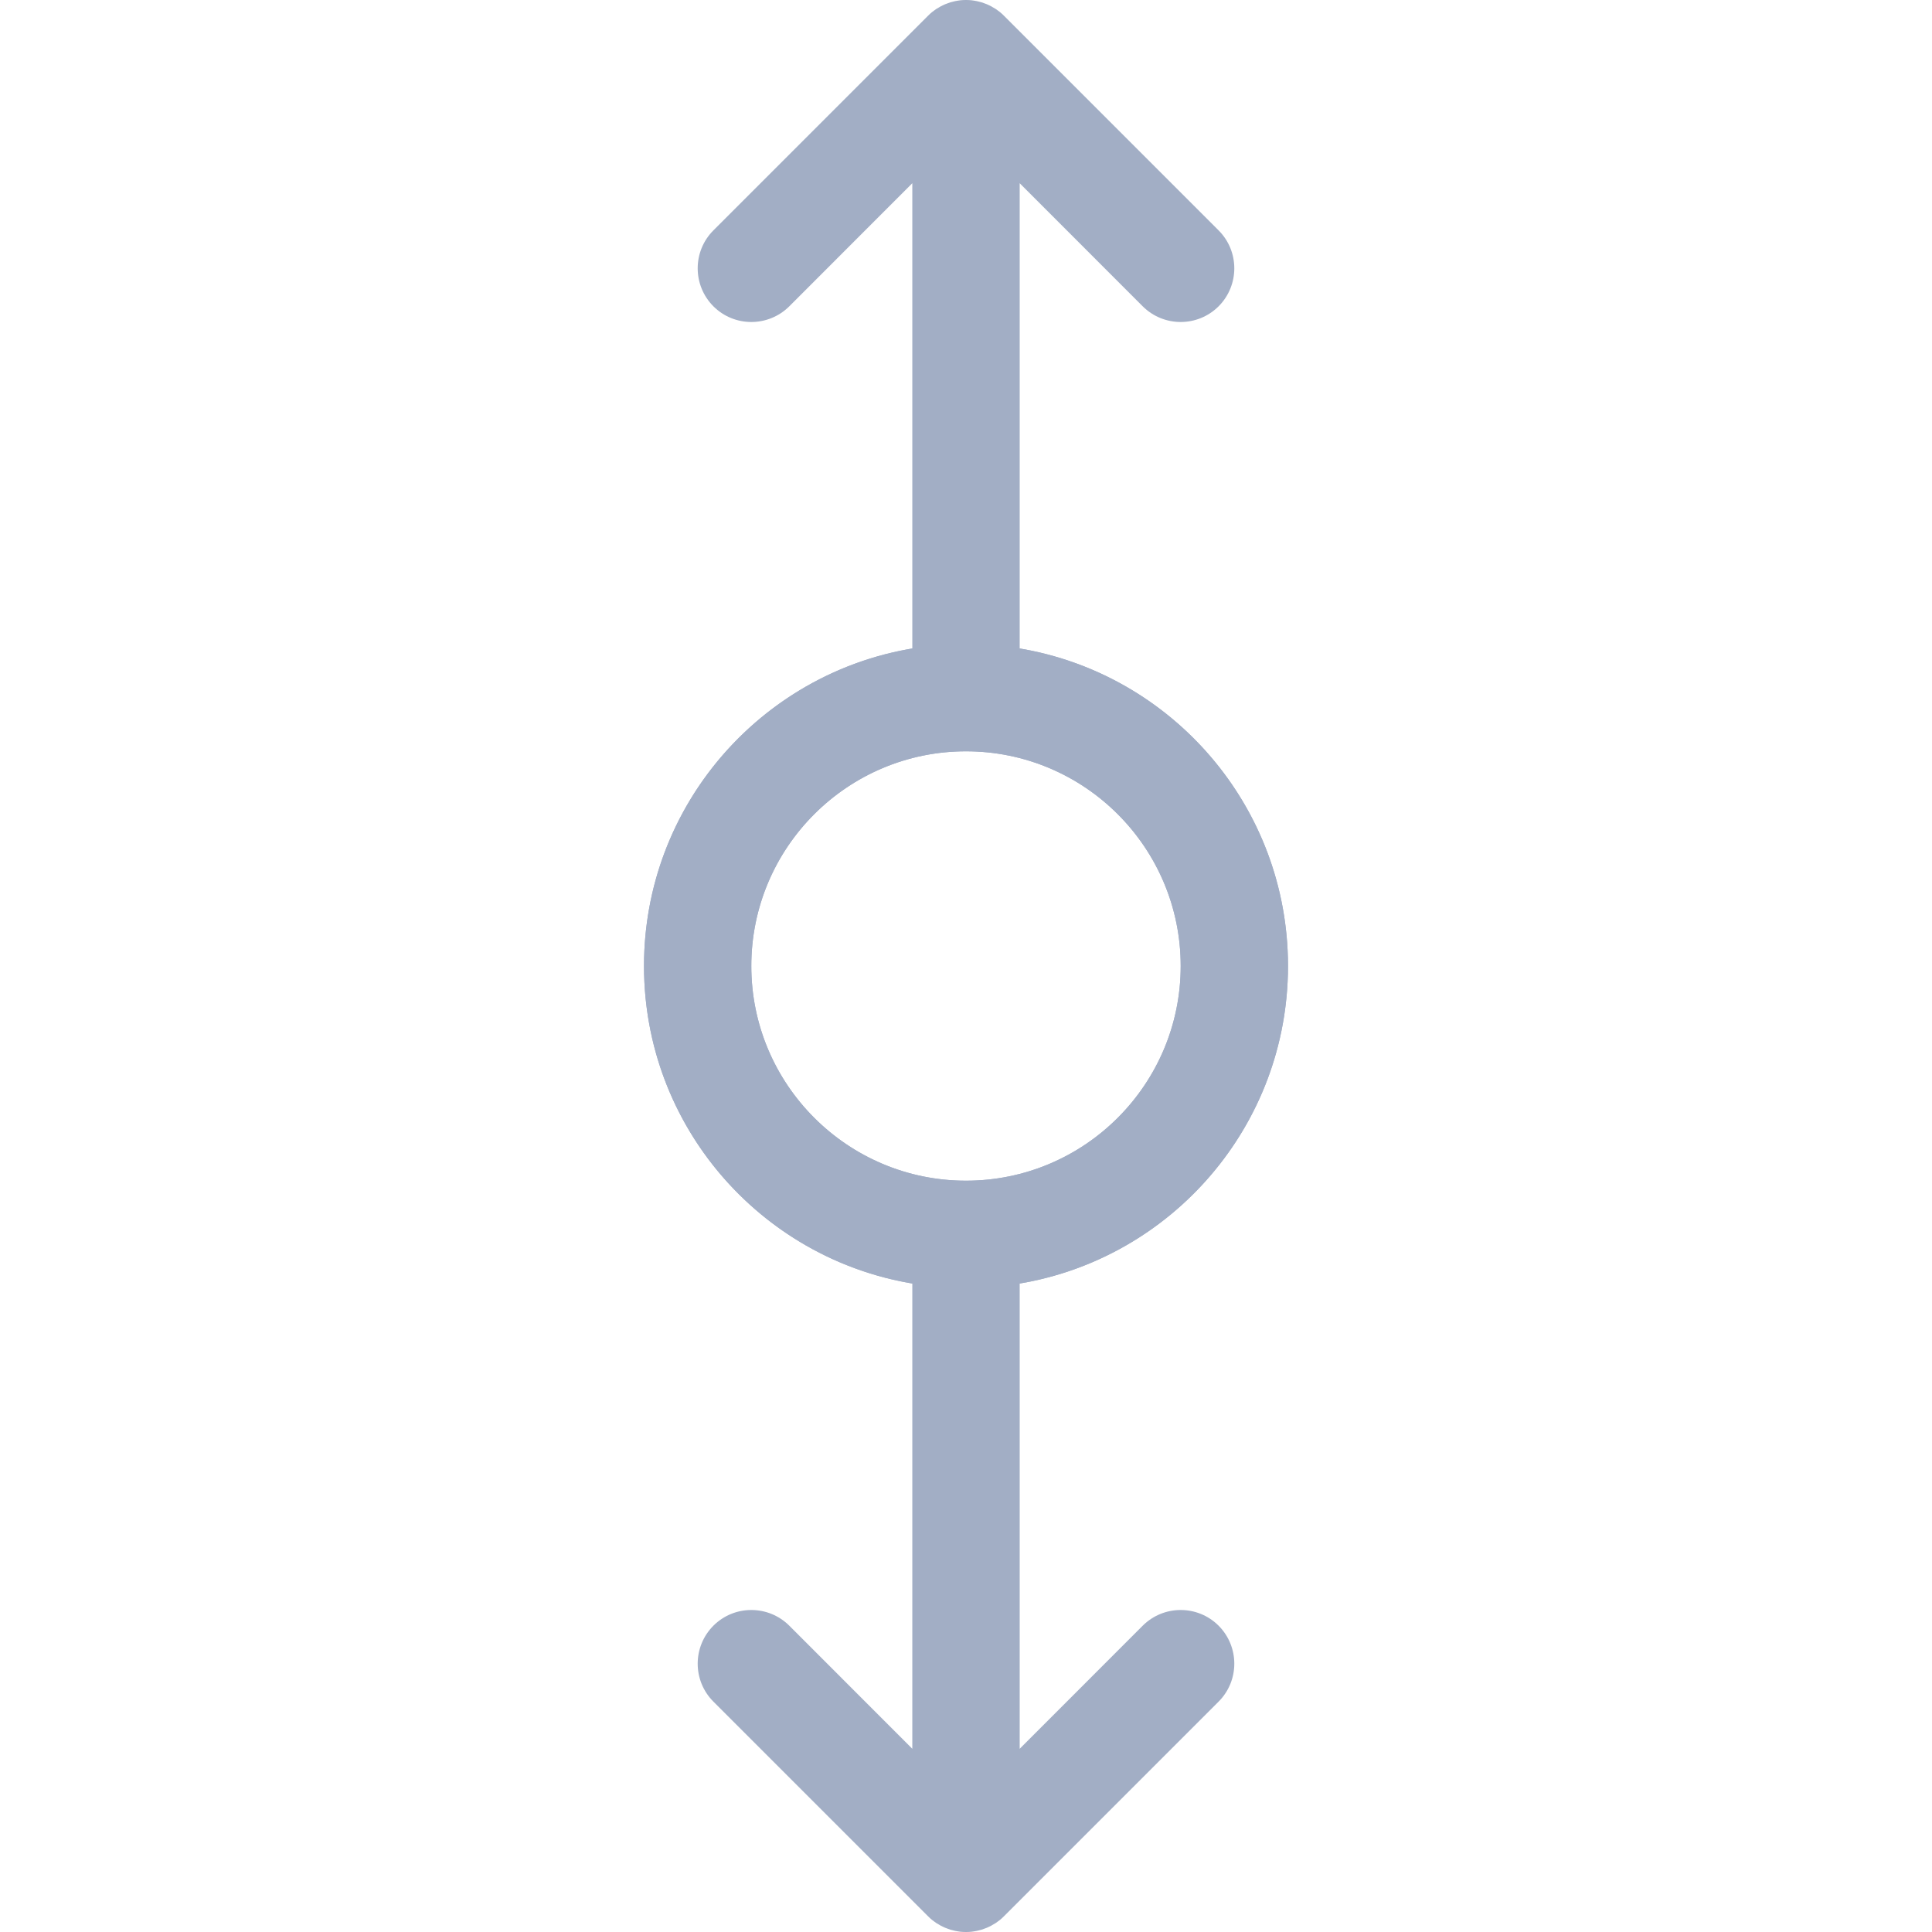 <?xml version="1.0" encoding="UTF-8"?>
<svg width="24px" height="24px" viewBox="0 0 24 24" version="1.1" xmlns="http://www.w3.org/2000/svg" xmlns:xlink="http://www.w3.org/1999/xlink">
    <!-- Generator: Sketch 49 (51002) - http://www.bohemiancoding.com/sketch -->
    <title>Anchor</title>
    <desc>Created with Sketch.</desc>
    <defs></defs>
    <g id="Anchor" stroke="none" stroke-width="1" fill="none" fill-rule="evenodd">
        <g id="Group" transform="translate(8, 0)" fill="#A2AEC5" fill-rule="nonzero">
            <path d="M8,4 C6.018,4 4.373,5.442 4.056,7.333 L-1.724,7.333 L-0.195,5.805 C0.065,5.544 0.065,5.122 -0.195,4.862 C-0.456,4.602 -0.878,4.602 -1.138,4.862 L-3.805,7.529 C-3.805,7.529 -3.805,7.529 -3.805,7.529 C-3.821,7.544 -3.835,7.561 -3.849,7.577 C-3.855,7.585 -3.861,7.593 -3.867,7.601 C-3.874,7.611 -3.881,7.62 -3.888,7.63 C-3.894,7.639 -3.9,7.649 -3.905,7.659 C-3.911,7.668 -3.916,7.677 -3.921,7.686 C-3.927,7.696 -3.931,7.706 -3.936,7.716 C-3.94,7.726 -3.945,7.735 -3.949,7.745 C-3.953,7.755 -3.957,7.765 -3.96,7.775 C-3.964,7.785 -3.968,7.796 -3.971,7.806 C-3.974,7.816 -3.977,7.827 -3.979,7.837 C-3.982,7.848 -3.985,7.859 -3.987,7.87 C-3.989,7.881 -3.991,7.893 -3.993,7.905 C-3.994,7.915 -3.996,7.924 -3.997,7.934 C-4.001,7.978 -4.001,8.022 -3.997,8.066 C-3.996,8.076 -3.994,8.085 -3.993,8.095 C-3.991,8.107 -3.989,8.119 -3.987,8.13 C-3.985,8.141 -3.982,8.152 -3.979,8.163 C-3.977,8.173 -3.974,8.184 -3.971,8.194 C-3.968,8.204 -3.964,8.215 -3.96,8.225 C-3.957,8.235 -3.953,8.245 -3.949,8.255 C-3.945,8.265 -3.94,8.274 -3.936,8.284 C-3.931,8.294 -3.927,8.304 -3.921,8.314 C-3.916,8.323 -3.911,8.332 -3.905,8.341 C-3.9,8.351 -3.894,8.361 -3.888,8.37 C-3.881,8.38 -3.874,8.389 -3.867,8.399 C-3.861,8.407 -3.855,8.415 -3.849,8.423 C-3.835,8.44 -3.82,8.456 -3.805,8.471 L-1.138,11.138 C-0.878,11.398 -0.456,11.398 -0.195,11.138 C0.065,10.878 0.065,10.456 -0.195,10.195 L-1.724,8.667 L4.056,8.667 C4.373,10.558 6.018,12 8,12 C10.209,12 12,10.209 12,8 C12,5.791 10.209,4 8,4 Z M8,10.667 C6.528,10.667 5.333,9.472 5.333,8 C5.333,6.528 6.528,5.333 8,5.333 C9.472,5.333 10.667,6.528 10.667,8 C10.667,9.472 9.472,10.667 8,10.667 Z" id="Shape" transform="translate(4, 8) rotate(-270) translate(-4, -8) "></path>
            <path d="M8,12 C6.018,12 4.373,13.442 4.056,15.333 L-1.724,15.333 L-0.195,13.805 C0.065,13.544 0.065,13.122 -0.195,12.862 C-0.456,12.602 -0.878,12.602 -1.138,12.862 L-3.805,15.529 C-3.805,15.529 -3.805,15.529 -3.805,15.529 C-3.821,15.544 -3.835,15.561 -3.849,15.577 C-3.855,15.585 -3.861,15.593 -3.867,15.601 C-3.874,15.611 -3.881,15.62 -3.888,15.63 C-3.894,15.639 -3.9,15.649 -3.905,15.659 C-3.911,15.668 -3.916,15.677 -3.921,15.686 C-3.927,15.696 -3.931,15.706 -3.936,15.716 C-3.94,15.726 -3.945,15.735 -3.949,15.745 C-3.953,15.755 -3.957,15.765 -3.96,15.775 C-3.964,15.785 -3.968,15.796 -3.971,15.806 C-3.974,15.816 -3.977,15.827 -3.979,15.837 C-3.982,15.848 -3.985,15.859 -3.987,15.87 C-3.989,15.881 -3.991,15.893 -3.993,15.905 C-3.994,15.915 -3.996,15.924 -3.997,15.934 C-4.001,15.978 -4.001,16.022 -3.997,16.066 C-3.996,16.076 -3.994,16.085 -3.993,16.095 C-3.991,16.107 -3.989,16.119 -3.987,16.13 C-3.985,16.141 -3.982,16.152 -3.979,16.163 C-3.977,16.173 -3.974,16.184 -3.971,16.194 C-3.968,16.204 -3.964,16.215 -3.96,16.225 C-3.957,16.235 -3.953,16.245 -3.949,16.255 C-3.945,16.265 -3.94,16.274 -3.936,16.284 C-3.931,16.294 -3.927,16.304 -3.921,16.314 C-3.916,16.323 -3.911,16.332 -3.905,16.341 C-3.9,16.351 -3.894,16.361 -3.888,16.37 C-3.881,16.38 -3.874,16.389 -3.867,16.399 C-3.861,16.407 -3.855,16.415 -3.849,16.423 C-3.835,16.44 -3.82,16.456 -3.805,16.471 L-1.138,19.138 C-0.878,19.398 -0.456,19.398 -0.195,19.138 C0.065,18.878 0.065,18.456 -0.195,18.195 L-1.724,16.667 L4.056,16.667 C4.373,18.558 6.018,20 8,20 C10.209,20 12,18.209 12,16 C12,13.791 10.209,12 8,12 Z M8,18.667 C6.528,18.667 5.333,17.472 5.333,16 C5.333,14.528 6.528,13.333 8,13.333 C9.472,13.333 10.667,14.528 10.667,16 C10.667,17.472 9.472,18.667 8,18.667 Z" id="Shape" transform="translate(4, 16) rotate(-90) translate(-4, -16) "></path>
        </g>
    </g>
</svg>